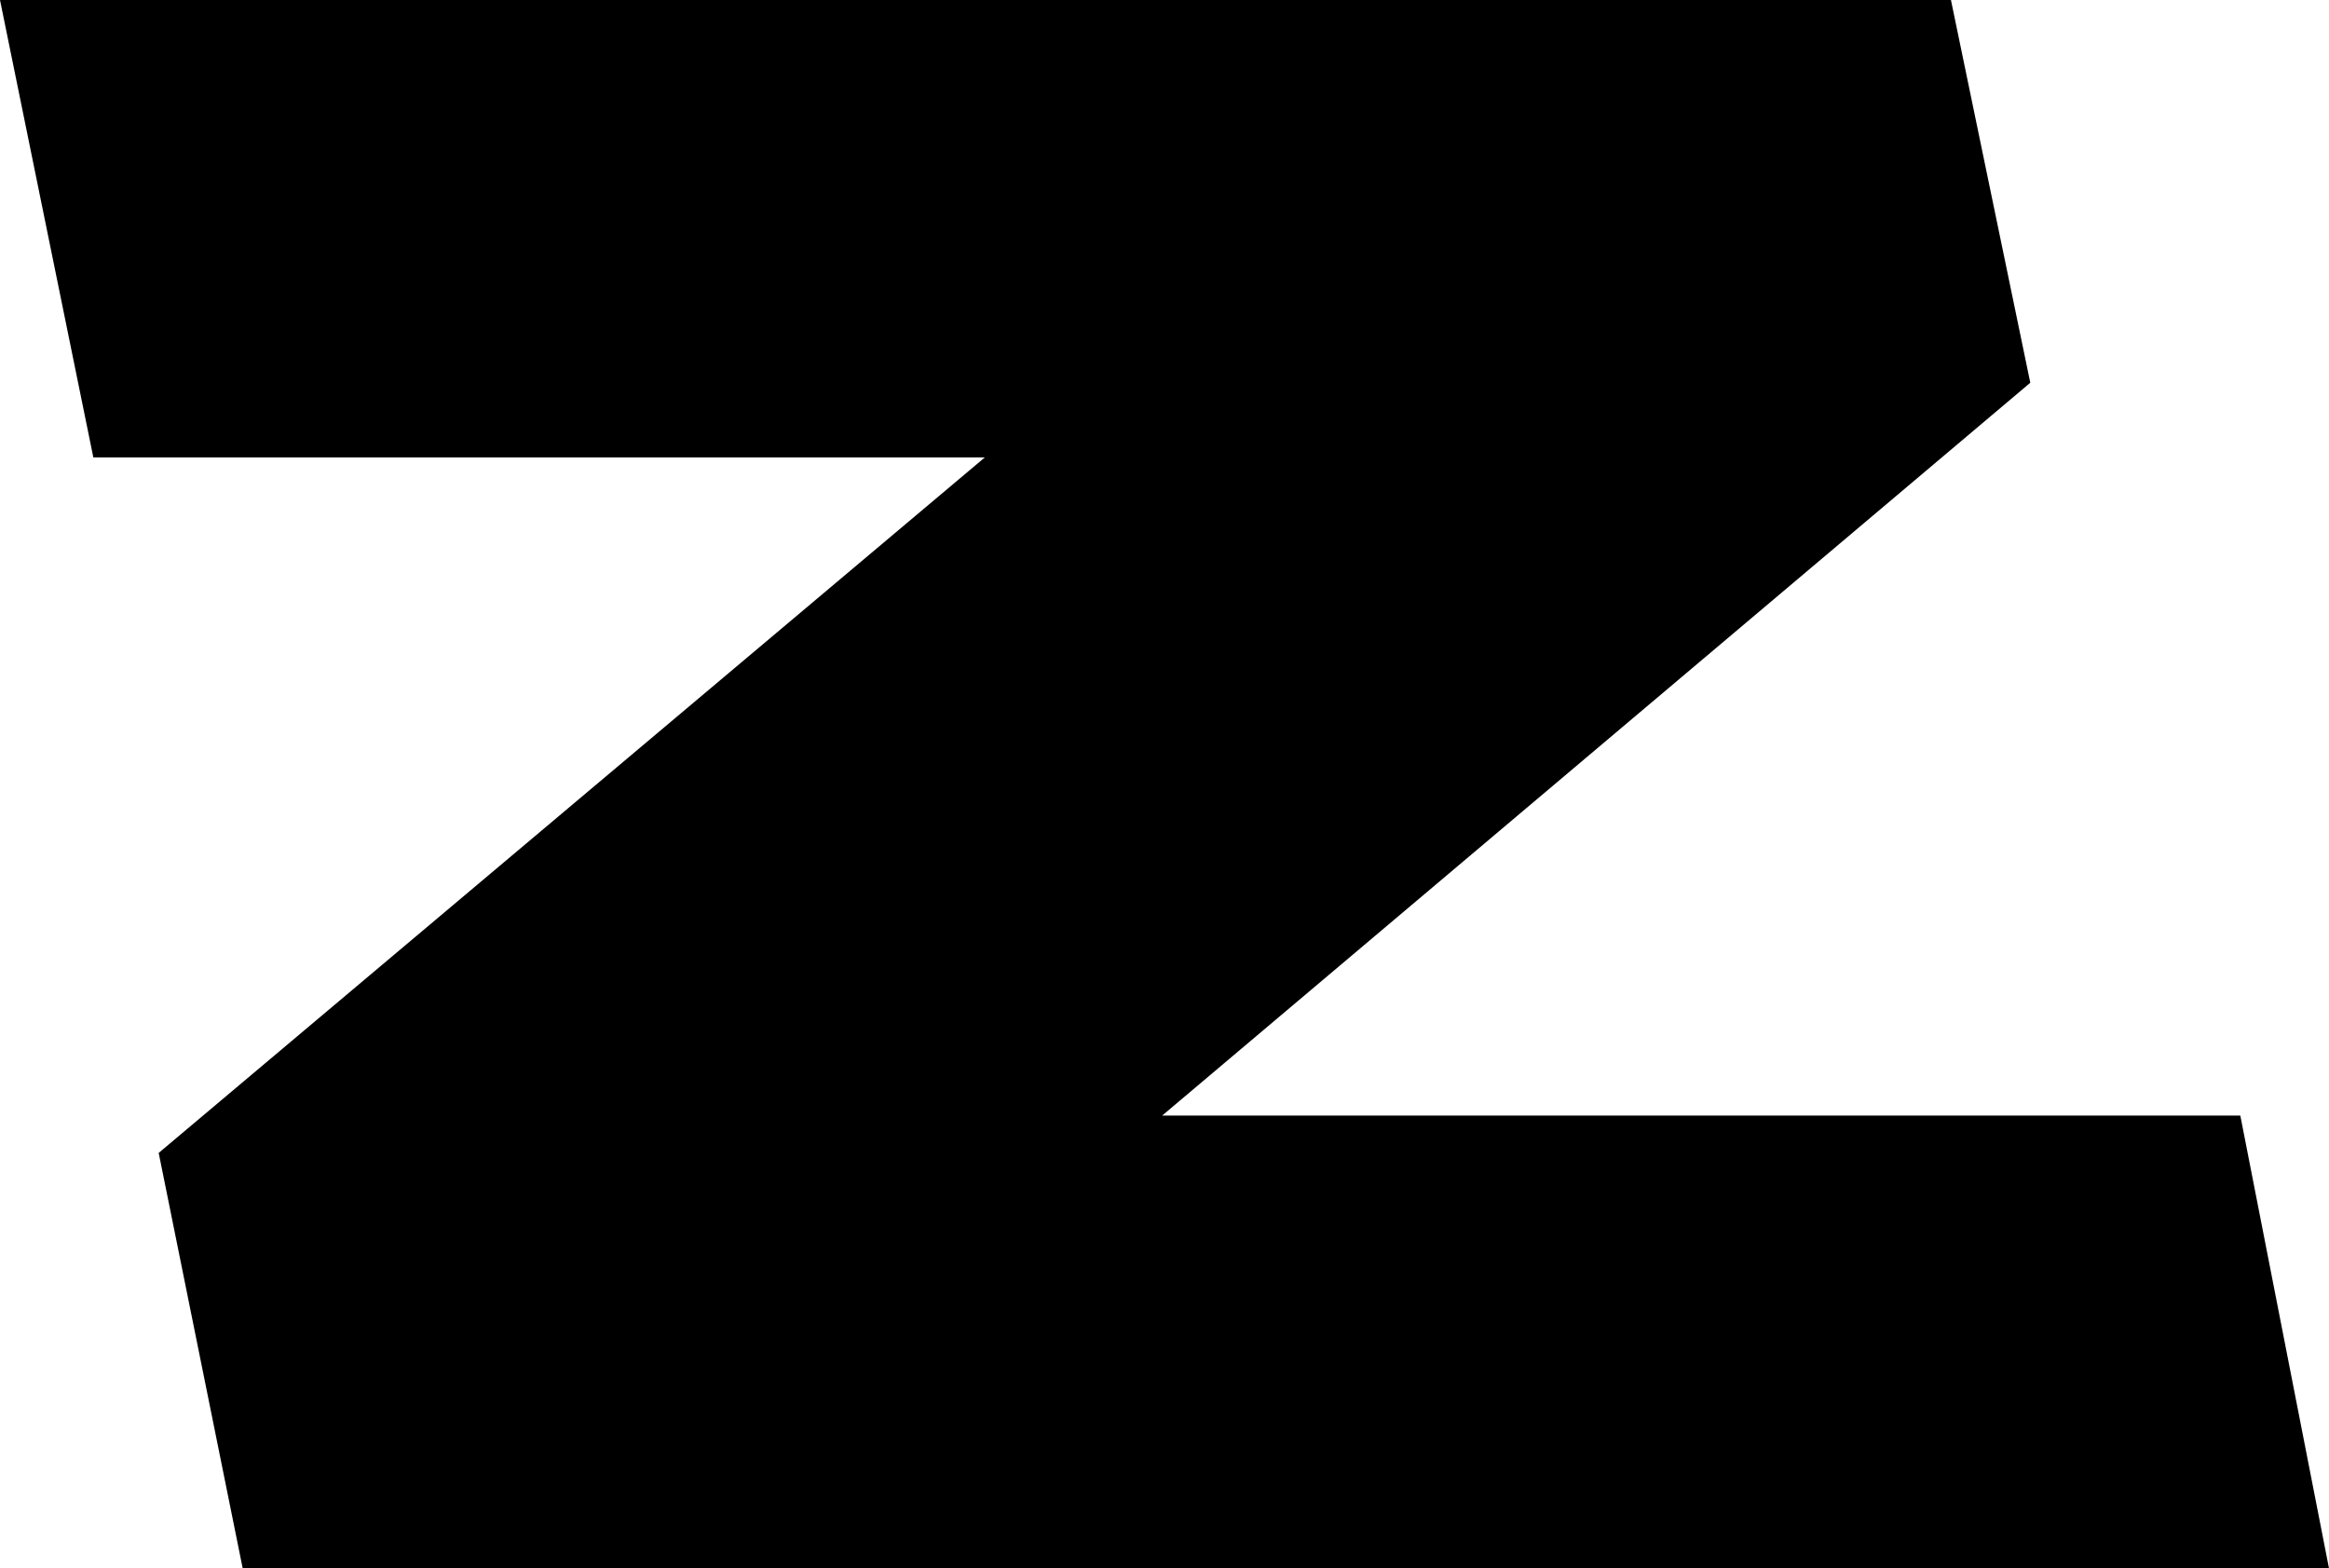 <?xml version="1.0" encoding="UTF-8" standalone="no"?>
<svg xmlns:xlink="http://www.w3.org/1999/xlink" height="16.8px" width="24.95px" xmlns="http://www.w3.org/2000/svg">
  <g transform="matrix(1.0, 0.0, 0.0, 1.0, -214.0, -161.15)">
    <path d="M215.7 173.5 L224.55 166.05 215.0 166.05 214.0 161.15 234.9 161.15 235.75 165.25 226.45 173.1 238.0 173.1 238.95 177.95 216.6 177.95 215.7 173.5" fill="#000000" fill-rule="evenodd" stroke="none"/>
  </g>
</svg>
